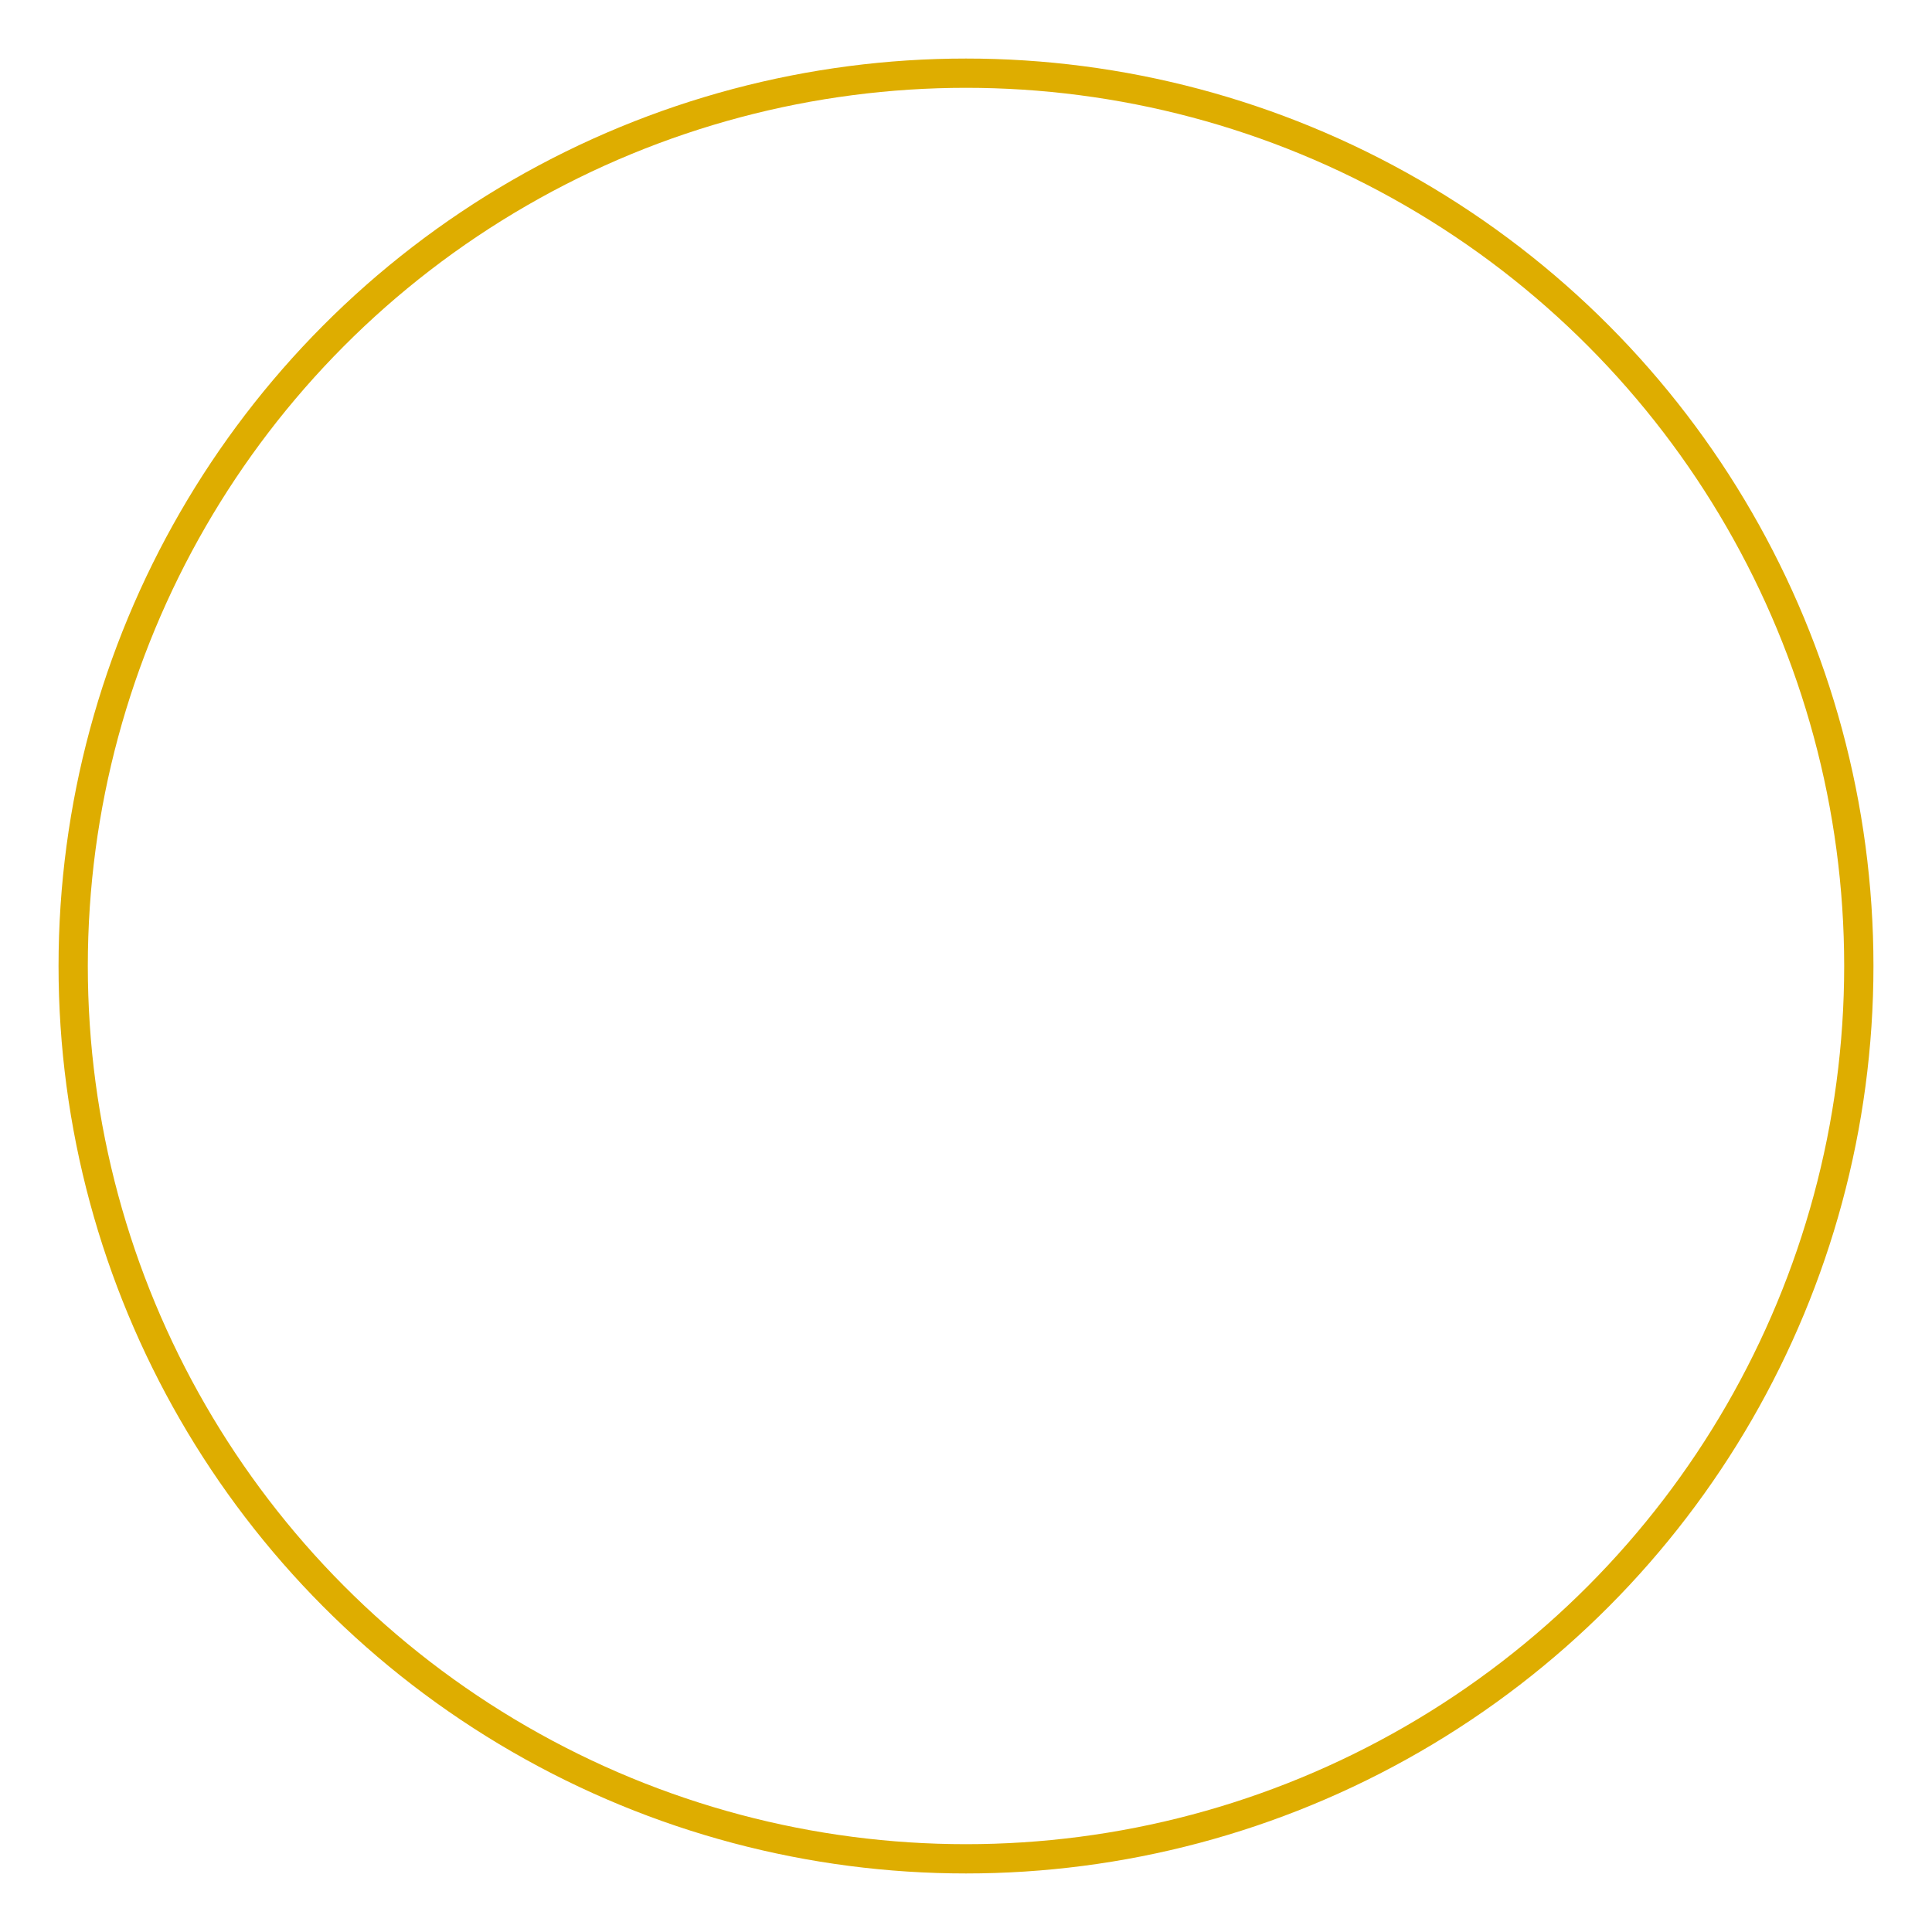 <svg width="132" height="132" viewBox="0 0 132 132" fill="none" xmlns="http://www.w3.org/2000/svg">
<g id="Ellipse 1" filter="url(#filter0_d_1_13)">
<circle cx="66" cy="62" r="62" fill="white"/>
<circle cx="66" cy="62" r="61" stroke="#DEAD00" stroke-width="2"/>
</g>
<defs>
<filter id="filter0_d_1_13" x="0" y="0" width="132" height="132" filterUnits="userSpaceOnUse" color-interpolation-filters="sRGB">
<feFlood flood-opacity="0" result="BackgroundImageFix"/>
<feColorMatrix in="SourceAlpha" type="matrix" values="0 0 0 0 0 0 0 0 0 0 0 0 0 0 0 0 0 0 127 0" result="hardAlpha"/>
<feOffset dy="4"/>
<feGaussianBlur stdDeviation="2"/>
<feComposite in2="hardAlpha" operator="out"/>
<feColorMatrix type="matrix" values="0 0 0 0 0 0 0 0 0 0 0 0 0 0 0 0 0 0 0.25 0"/>
<feBlend mode="normal" in2="BackgroundImageFix" result="effect1_dropShadow_1_13"/>
<feBlend mode="normal" in="SourceGraphic" in2="effect1_dropShadow_1_13" result="shape"/>
</filter>
</defs>
</svg>

